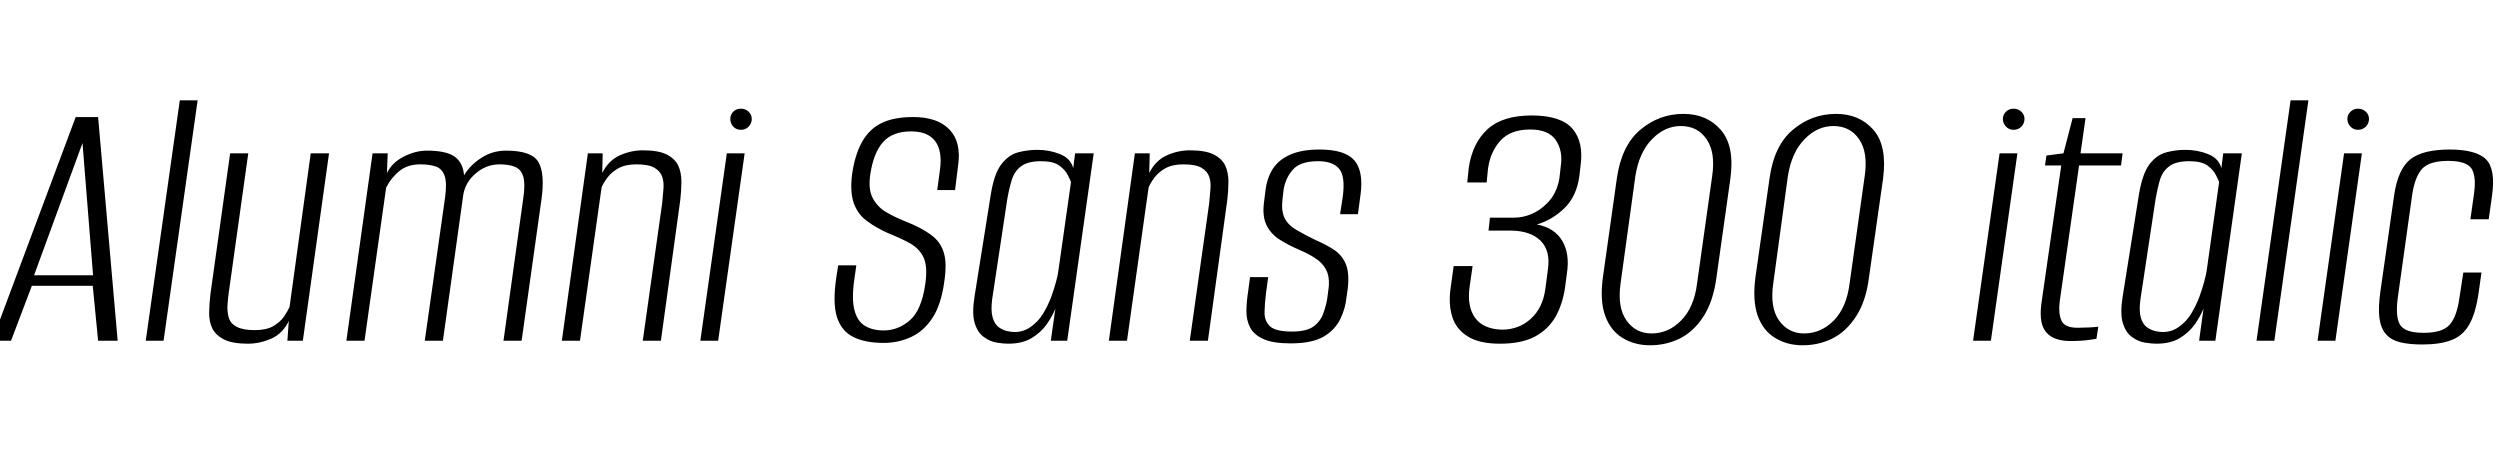 <svg xmlns="http://www.w3.org/2000/svg" xmlns:xlink="http://www.w3.org/1999/xlink" width="158.496" height="28.8"><path fill="black" d="M0.70 21.60L-0.50 21.60L4.80 7.42L6.22 7.42L7.46 21.60L6.22 21.60L5.88 18.12L2.02 18.12L0.70 21.60ZM5.23 9.07L2.16 17.45L5.90 17.45L5.23 9.07ZM10.37 21.60L9.24 21.60L11.40 6.36L12.53 6.36L10.37 21.60ZM15.72 21.79L15.72 21.79Q14.76 21.79 14.22 21.53Q13.68 21.26 13.46 20.82Q13.25 20.38 13.26 19.81Q13.27 19.25 13.34 18.65L13.34 18.65L14.59 9.72L15.74 9.72L14.52 18.43Q14.45 18.91 14.42 19.36Q14.40 19.80 14.51 20.16Q14.62 20.52 15.01 20.72Q15.41 20.93 16.15 20.93L16.15 20.93Q16.87 20.93 17.32 20.68Q17.76 20.42 18 20.08Q18.24 19.73 18.36 19.44L18.36 19.44L19.70 9.72L20.86 9.72L19.20 21.60L18.22 21.60L18.31 20.35Q17.93 21.14 17.20 21.47Q16.46 21.79 15.72 21.79ZM23.11 21.60L21.96 21.60L23.62 9.72L24.58 9.72L24.53 10.97Q24.86 10.30 25.61 9.92Q26.35 9.55 27.07 9.55L27.07 9.55Q28.27 9.55 28.81 9.92Q29.35 10.30 29.42 11.11L29.42 11.11Q29.83 10.44 30.53 10.00Q31.22 9.55 32.09 9.55L32.09 9.55Q33.74 9.55 34.15 10.30Q34.56 11.04 34.32 12.70L34.32 12.70L33.07 21.60L31.92 21.60L33.17 12.60Q33.31 11.69 33.18 11.22Q33.05 10.75 32.66 10.58Q32.28 10.42 31.66 10.42L31.66 10.42Q30.86 10.42 30.20 10.96Q29.54 11.50 29.38 12.29L29.38 12.29L28.08 21.60L26.93 21.60L28.22 12.50Q28.34 11.59 28.19 11.15Q28.03 10.70 27.64 10.56Q27.24 10.42 26.64 10.42L26.64 10.42Q25.82 10.42 25.30 10.86Q24.77 11.30 24.48 11.90L24.48 11.90L23.11 21.60ZM36.77 21.60L35.62 21.60L37.27 9.72L38.21 9.72L38.18 10.97Q38.57 10.18 39.29 9.85Q40.01 9.53 40.75 9.53L40.75 9.53Q41.74 9.53 42.26 9.79Q42.79 10.06 43.00 10.50Q43.20 10.94 43.20 11.51Q43.20 12.07 43.13 12.67L43.13 12.67L41.90 21.60L40.75 21.60L41.98 12.89Q42.02 12.43 42.06 11.99Q42.10 11.54 41.98 11.20Q41.86 10.85 41.48 10.63Q41.11 10.42 40.34 10.42L40.34 10.42Q39.65 10.42 39.20 10.67Q38.76 10.92 38.51 11.26Q38.26 11.59 38.14 11.88L38.14 11.88L36.77 21.60ZM45.53 21.60L44.40 21.60L46.08 9.72L47.21 9.72L45.53 21.60ZM46.97 8.23L46.97 8.23Q46.68 8.23 46.49 8.03Q46.30 7.82 46.30 7.54L46.30 7.54Q46.30 7.27 46.49 7.08Q46.68 6.89 46.97 6.89L46.97 6.89Q47.26 6.89 47.46 7.08Q47.66 7.27 47.66 7.54L47.66 7.54Q47.66 7.82 47.46 8.03Q47.26 8.23 46.97 8.23ZM56.04 21.74L56.04 21.74Q54.86 21.74 54.11 21.37Q53.35 21 53.06 20.10Q52.78 19.20 53.02 17.59L53.02 17.59L53.14 16.82L54.29 16.82L54.17 17.66Q53.98 18.94 54.17 19.66Q54.36 20.38 54.84 20.66Q55.32 20.95 56.02 20.95L56.02 20.95Q56.93 20.95 57.67 20.32Q58.42 19.68 58.66 18.02L58.66 18.02Q58.82 16.92 58.56 16.34Q58.30 15.77 57.70 15.43Q57.10 15.10 56.21 14.74L56.21 14.74Q55.51 14.42 54.95 14.00Q54.38 13.58 54.13 12.88Q53.88 12.17 54.02 11.06L54.02 11.06Q54.19 9.84 54.64 9.02Q55.08 8.21 55.87 7.81Q56.66 7.42 57.89 7.42L57.89 7.42Q59.45 7.42 60.20 8.22Q60.96 9.02 60.74 10.51L60.74 10.51L60.55 12.05Q60.26 12.05 59.98 12.05Q59.69 12.05 59.42 12.05L59.42 12.05L59.59 10.78Q59.76 9.58 59.29 8.95Q58.82 8.33 57.77 8.33L57.77 8.33Q56.59 8.33 55.99 9.00Q55.39 9.67 55.18 11.02L55.18 11.02Q55.03 11.98 55.32 12.54Q55.61 13.10 56.15 13.43Q56.69 13.75 57.36 14.02L57.36 14.02Q58.39 14.42 59.00 14.87Q59.62 15.31 59.83 16.00Q60.05 16.68 59.86 17.90L59.86 17.90Q59.66 19.34 59.10 20.18Q58.54 21.02 57.73 21.38Q56.93 21.74 56.04 21.74ZM63.91 21.79L63.91 21.79Q63.62 21.79 63.19 21.72Q62.76 21.65 62.38 21.37Q61.99 21.10 61.80 20.50Q61.61 19.90 61.78 18.82L61.78 18.82L62.81 12.36Q63.02 11.02 63.48 10.42Q63.94 9.82 64.54 9.66Q65.14 9.50 65.76 9.50L65.76 9.50Q66.53 9.50 67.20 9.77Q67.87 10.03 68.04 10.66L68.04 10.66L68.16 9.72L69.34 9.72L67.66 21.60L66.62 21.60L66.91 19.56Q66.72 20.04 66.36 20.56Q66 21.07 65.41 21.43Q64.82 21.79 63.91 21.79ZM64.32 21.05L64.32 21.05Q64.90 21.05 65.35 20.72Q65.81 20.40 66.12 19.90Q66.43 19.39 66.64 18.84Q66.84 18.29 66.96 17.83Q67.08 17.38 67.10 17.16L67.10 17.16L67.90 11.54Q67.85 11.40 67.69 11.09Q67.54 10.78 67.16 10.50Q66.79 10.22 66 10.22L66 10.22Q65.16 10.22 64.74 10.54Q64.32 10.85 64.15 11.39Q63.98 11.93 63.86 12.62L63.86 12.62L62.90 18.98Q62.81 19.70 62.93 20.12Q63.05 20.54 63.31 20.74Q63.58 20.93 63.85 20.99Q64.13 21.05 64.32 21.05ZM71.45 21.60L70.30 21.60L71.95 9.72L72.89 9.72L72.86 10.97Q73.25 10.18 73.97 9.85Q74.69 9.53 75.43 9.53L75.43 9.53Q76.42 9.53 76.94 9.79Q77.47 10.06 77.68 10.50Q77.88 10.94 77.88 11.51Q77.88 12.07 77.81 12.67L77.81 12.67L76.58 21.60L75.43 21.60L76.66 12.89Q76.70 12.43 76.74 11.99Q76.78 11.54 76.66 11.20Q76.54 10.85 76.16 10.63Q75.79 10.42 75.02 10.42L75.02 10.42Q74.33 10.42 73.88 10.67Q73.44 10.92 73.19 11.26Q72.94 11.59 72.82 11.88L72.82 11.88L71.45 21.60ZM81.82 21.77L81.82 21.77Q80.69 21.77 80.09 21.49Q79.49 21.22 79.25 20.75Q79.01 20.28 79.02 19.69Q79.03 19.10 79.13 18.48L79.13 18.48L79.25 17.57L80.40 17.57L80.26 18.60Q80.18 19.25 80.17 19.80Q80.16 20.35 80.52 20.69Q80.88 21.02 81.91 21.02L81.91 21.02Q82.82 21.02 83.27 20.70Q83.71 20.38 83.89 19.88Q84.07 19.39 84.14 18.96L84.14 18.96L84.22 18.36Q84.31 17.76 84.16 17.30Q84 16.85 83.58 16.51Q83.16 16.18 82.42 15.86L82.42 15.86Q81.65 15.53 81.08 15.16Q80.52 14.78 80.27 14.22Q80.02 13.66 80.14 12.79L80.14 12.79L80.23 12.07Q80.33 11.26 80.71 10.68Q81.10 10.10 81.83 9.79Q82.56 9.48 83.64 9.48L83.64 9.48Q84.72 9.48 85.34 9.78Q85.97 10.08 86.18 10.75Q86.40 11.42 86.23 12.53L86.23 12.53L86.09 13.58L84.96 13.58L85.13 12.46Q85.30 11.18 84.90 10.70Q84.50 10.22 83.57 10.22L83.57 10.22Q82.44 10.22 81.97 10.75Q81.50 11.28 81.38 12.02L81.38 12.02L81.31 12.62Q81.22 13.34 81.43 13.80Q81.65 14.26 82.18 14.57Q82.70 14.88 83.45 15.24L83.45 15.24Q84.12 15.53 84.61 15.86Q85.10 16.20 85.33 16.76Q85.56 17.33 85.44 18.34L85.44 18.34L85.37 18.82Q85.30 19.56 84.97 20.23Q84.65 20.90 83.92 21.34Q83.18 21.77 81.82 21.77ZM95.09 21.79L95.09 21.79Q93.77 21.79 93.04 21.32Q92.30 20.86 92.06 20.05Q91.82 19.25 91.97 18.24L91.97 18.24L92.16 16.87L93.36 16.87L93.17 18.19Q93 19.44 93.52 20.15Q94.03 20.86 95.21 20.90L95.21 20.90Q96.29 20.90 97.04 20.22Q97.80 19.54 97.97 18.34L97.97 18.34L98.14 17.04Q98.30 15.89 97.67 15.26Q97.03 14.64 95.83 14.62L95.83 14.62L94.37 14.62L94.46 13.80L95.98 13.80Q96.55 13.80 97.09 13.57Q97.63 13.34 98.06 12.91L98.06 12.91Q98.40 12.58 98.59 12.18Q98.78 11.78 98.86 11.33L98.86 11.33L98.95 10.54Q99.10 9.58 98.64 8.89Q98.18 8.21 97.01 8.21L97.01 8.21Q95.78 8.21 95.14 8.90Q94.49 9.60 94.34 10.68L94.34 10.68L94.25 11.57L93.02 11.57L93.12 10.61Q93.36 9.05 94.32 8.18Q95.28 7.32 97.10 7.32L97.10 7.32Q98.98 7.32 99.70 8.17Q100.42 9.02 100.20 10.54L100.20 10.54L100.13 11.16Q99.96 12.43 99.19 13.19Q98.42 13.94 97.44 14.23L97.44 14.23Q98.57 14.45 99.05 15.28Q99.53 16.10 99.34 17.33L99.34 17.33L99.22 18.24Q99.07 19.27 98.62 20.08Q98.16 20.88 97.31 21.34Q96.46 21.79 95.09 21.79ZM104.62 21.89L104.62 21.89Q103.63 21.89 102.88 21.43Q102.12 20.98 101.77 20.03Q101.42 19.08 101.62 17.59L101.62 17.59L102.50 11.35Q102.79 9.24 103.99 8.23Q105.19 7.22 106.73 7.22L106.73 7.22Q108.22 7.22 109.10 8.24Q109.99 9.26 109.70 11.35L109.70 11.35L108.82 17.59Q108.62 19.10 108.00 20.06Q107.38 21.02 106.50 21.46Q105.62 21.89 104.62 21.89ZM104.71 21.14L104.71 21.14Q105.77 21.14 106.58 20.32Q107.40 19.49 107.59 17.98L107.59 17.98L108.55 11.16Q108.77 9.65 108.19 8.82Q107.62 7.99 106.56 7.99L106.56 7.99Q105.55 7.99 104.74 8.82Q103.92 9.65 103.68 11.16L103.68 11.16L102.74 17.98Q102.53 19.49 103.12 20.32Q103.70 21.14 104.71 21.14ZM114.29 21.89L114.29 21.89Q113.30 21.89 112.55 21.43Q111.79 20.98 111.44 20.03Q111.10 19.08 111.29 17.59L111.29 17.59L112.18 11.35Q112.46 9.24 113.66 8.23Q114.86 7.22 116.40 7.22L116.40 7.22Q117.89 7.22 118.78 8.24Q119.66 9.26 119.38 11.35L119.38 11.35L118.49 17.59Q118.30 19.10 117.67 20.06Q117.05 21.02 116.17 21.46Q115.30 21.89 114.29 21.89ZM114.38 21.14L114.38 21.14Q115.44 21.14 116.26 20.32Q117.07 19.49 117.26 17.98L117.26 17.98L118.22 11.16Q118.44 9.65 117.86 8.82Q117.29 7.99 116.23 7.99L116.23 7.99Q115.22 7.99 114.41 8.82Q113.59 9.65 113.35 11.16L113.35 11.16L112.42 17.98Q112.20 19.49 112.79 20.32Q113.38 21.14 114.38 21.14ZM126.22 21.60L125.09 21.60L126.77 9.72L127.90 9.72L126.22 21.60ZM127.66 8.23L127.66 8.23Q127.37 8.23 127.18 8.03Q126.98 7.82 126.98 7.54L126.98 7.54Q126.98 7.27 127.18 7.08Q127.37 6.89 127.66 6.89L127.66 6.89Q127.94 6.89 128.15 7.08Q128.35 7.27 128.35 7.54L128.35 7.54Q128.35 7.82 128.15 8.03Q127.94 8.23 127.66 8.23ZM131.26 21.62L131.26 21.62Q130.75 21.62 130.37 21.49Q129.98 21.36 129.74 21.08Q129.50 20.81 129.42 20.38Q129.34 19.94 129.41 19.32L129.41 19.32L130.68 10.49L129.65 10.49L129.74 9.86L130.82 9.72L131.40 7.49L132.22 7.49L131.90 9.72L134.57 9.72L134.47 10.49L131.81 10.49L130.58 19.13Q130.49 19.85 130.69 20.32Q130.90 20.78 131.71 20.78L131.71 20.78Q132.05 20.78 132.44 20.76Q132.84 20.74 133.03 20.71L133.03 20.71L132.91 21.48Q132.77 21.50 132.52 21.54Q132.26 21.58 131.94 21.60Q131.62 21.62 131.26 21.62ZM136.70 21.79L136.70 21.79Q136.42 21.79 135.98 21.72Q135.55 21.65 135.17 21.37Q134.78 21.10 134.59 20.50Q134.40 19.90 134.57 18.82L134.57 18.82L135.60 12.36Q135.82 11.02 136.27 10.42Q136.73 9.82 137.33 9.66Q137.93 9.50 138.55 9.50L138.55 9.50Q139.32 9.50 139.99 9.77Q140.66 10.03 140.83 10.66L140.83 10.66L140.95 9.72L142.13 9.72L140.45 21.60L139.42 21.60L139.70 19.56Q139.51 20.04 139.15 20.56Q138.79 21.07 138.20 21.43Q137.62 21.79 136.70 21.79ZM137.11 21.05L137.11 21.05Q137.69 21.05 138.14 20.72Q138.60 20.40 138.91 19.90Q139.22 19.39 139.43 18.84Q139.63 18.29 139.75 17.83Q139.87 17.38 139.90 17.16L139.90 17.16L140.69 11.54Q140.64 11.40 140.48 11.09Q140.33 10.78 139.96 10.50Q139.58 10.22 138.79 10.22L138.79 10.22Q137.95 10.22 137.53 10.54Q137.11 10.85 136.94 11.39Q136.78 11.93 136.66 12.62L136.66 12.62L135.70 18.98Q135.60 19.70 135.72 20.12Q135.84 20.54 136.10 20.74Q136.37 20.93 136.64 20.99Q136.92 21.05 137.11 21.05ZM144.19 21.60L143.06 21.60L145.22 6.36L146.35 6.36L144.19 21.60ZM148.06 21.60L146.93 21.60L148.61 9.72L149.74 9.72L148.06 21.60ZM149.50 8.23L149.50 8.23Q149.21 8.23 149.02 8.03Q148.82 7.82 148.82 7.54L148.82 7.54Q148.82 7.27 149.02 7.08Q149.21 6.89 149.50 6.89L149.50 6.89Q149.78 6.89 149.99 7.08Q150.19 7.27 150.19 7.54L150.19 7.54Q150.19 7.82 149.99 8.03Q149.78 8.23 149.50 8.23ZM153.58 21.84L153.58 21.84Q152.74 21.84 152.16 21.70Q151.58 21.55 151.26 21.18Q150.94 20.81 150.85 20.16Q150.77 19.51 150.91 18.50L150.91 18.50L151.78 12.41Q152.02 10.73 152.81 10.10Q153.60 9.48 155.30 9.48L155.30 9.48Q156.98 9.48 157.61 10.10Q158.23 10.73 157.99 12.41L157.99 12.41L157.78 13.90L156.62 13.90L156.84 12.34Q157.01 11.21 156.70 10.70Q156.38 10.20 155.21 10.20L155.21 10.20Q154.03 10.20 153.56 10.70Q153.10 11.21 152.93 12.34L152.93 12.34L152.02 18.84Q151.85 20.09 152.16 20.59Q152.47 21.10 153.65 21.10L153.65 21.10Q154.85 21.10 155.30 20.59Q155.76 20.09 155.93 18.84L155.93 18.84L156.17 17.28L157.32 17.28L157.15 18.50Q156.96 19.85 156.55 20.57Q156.14 21.29 155.42 21.56Q154.70 21.84 153.58 21.84Z"/></svg>